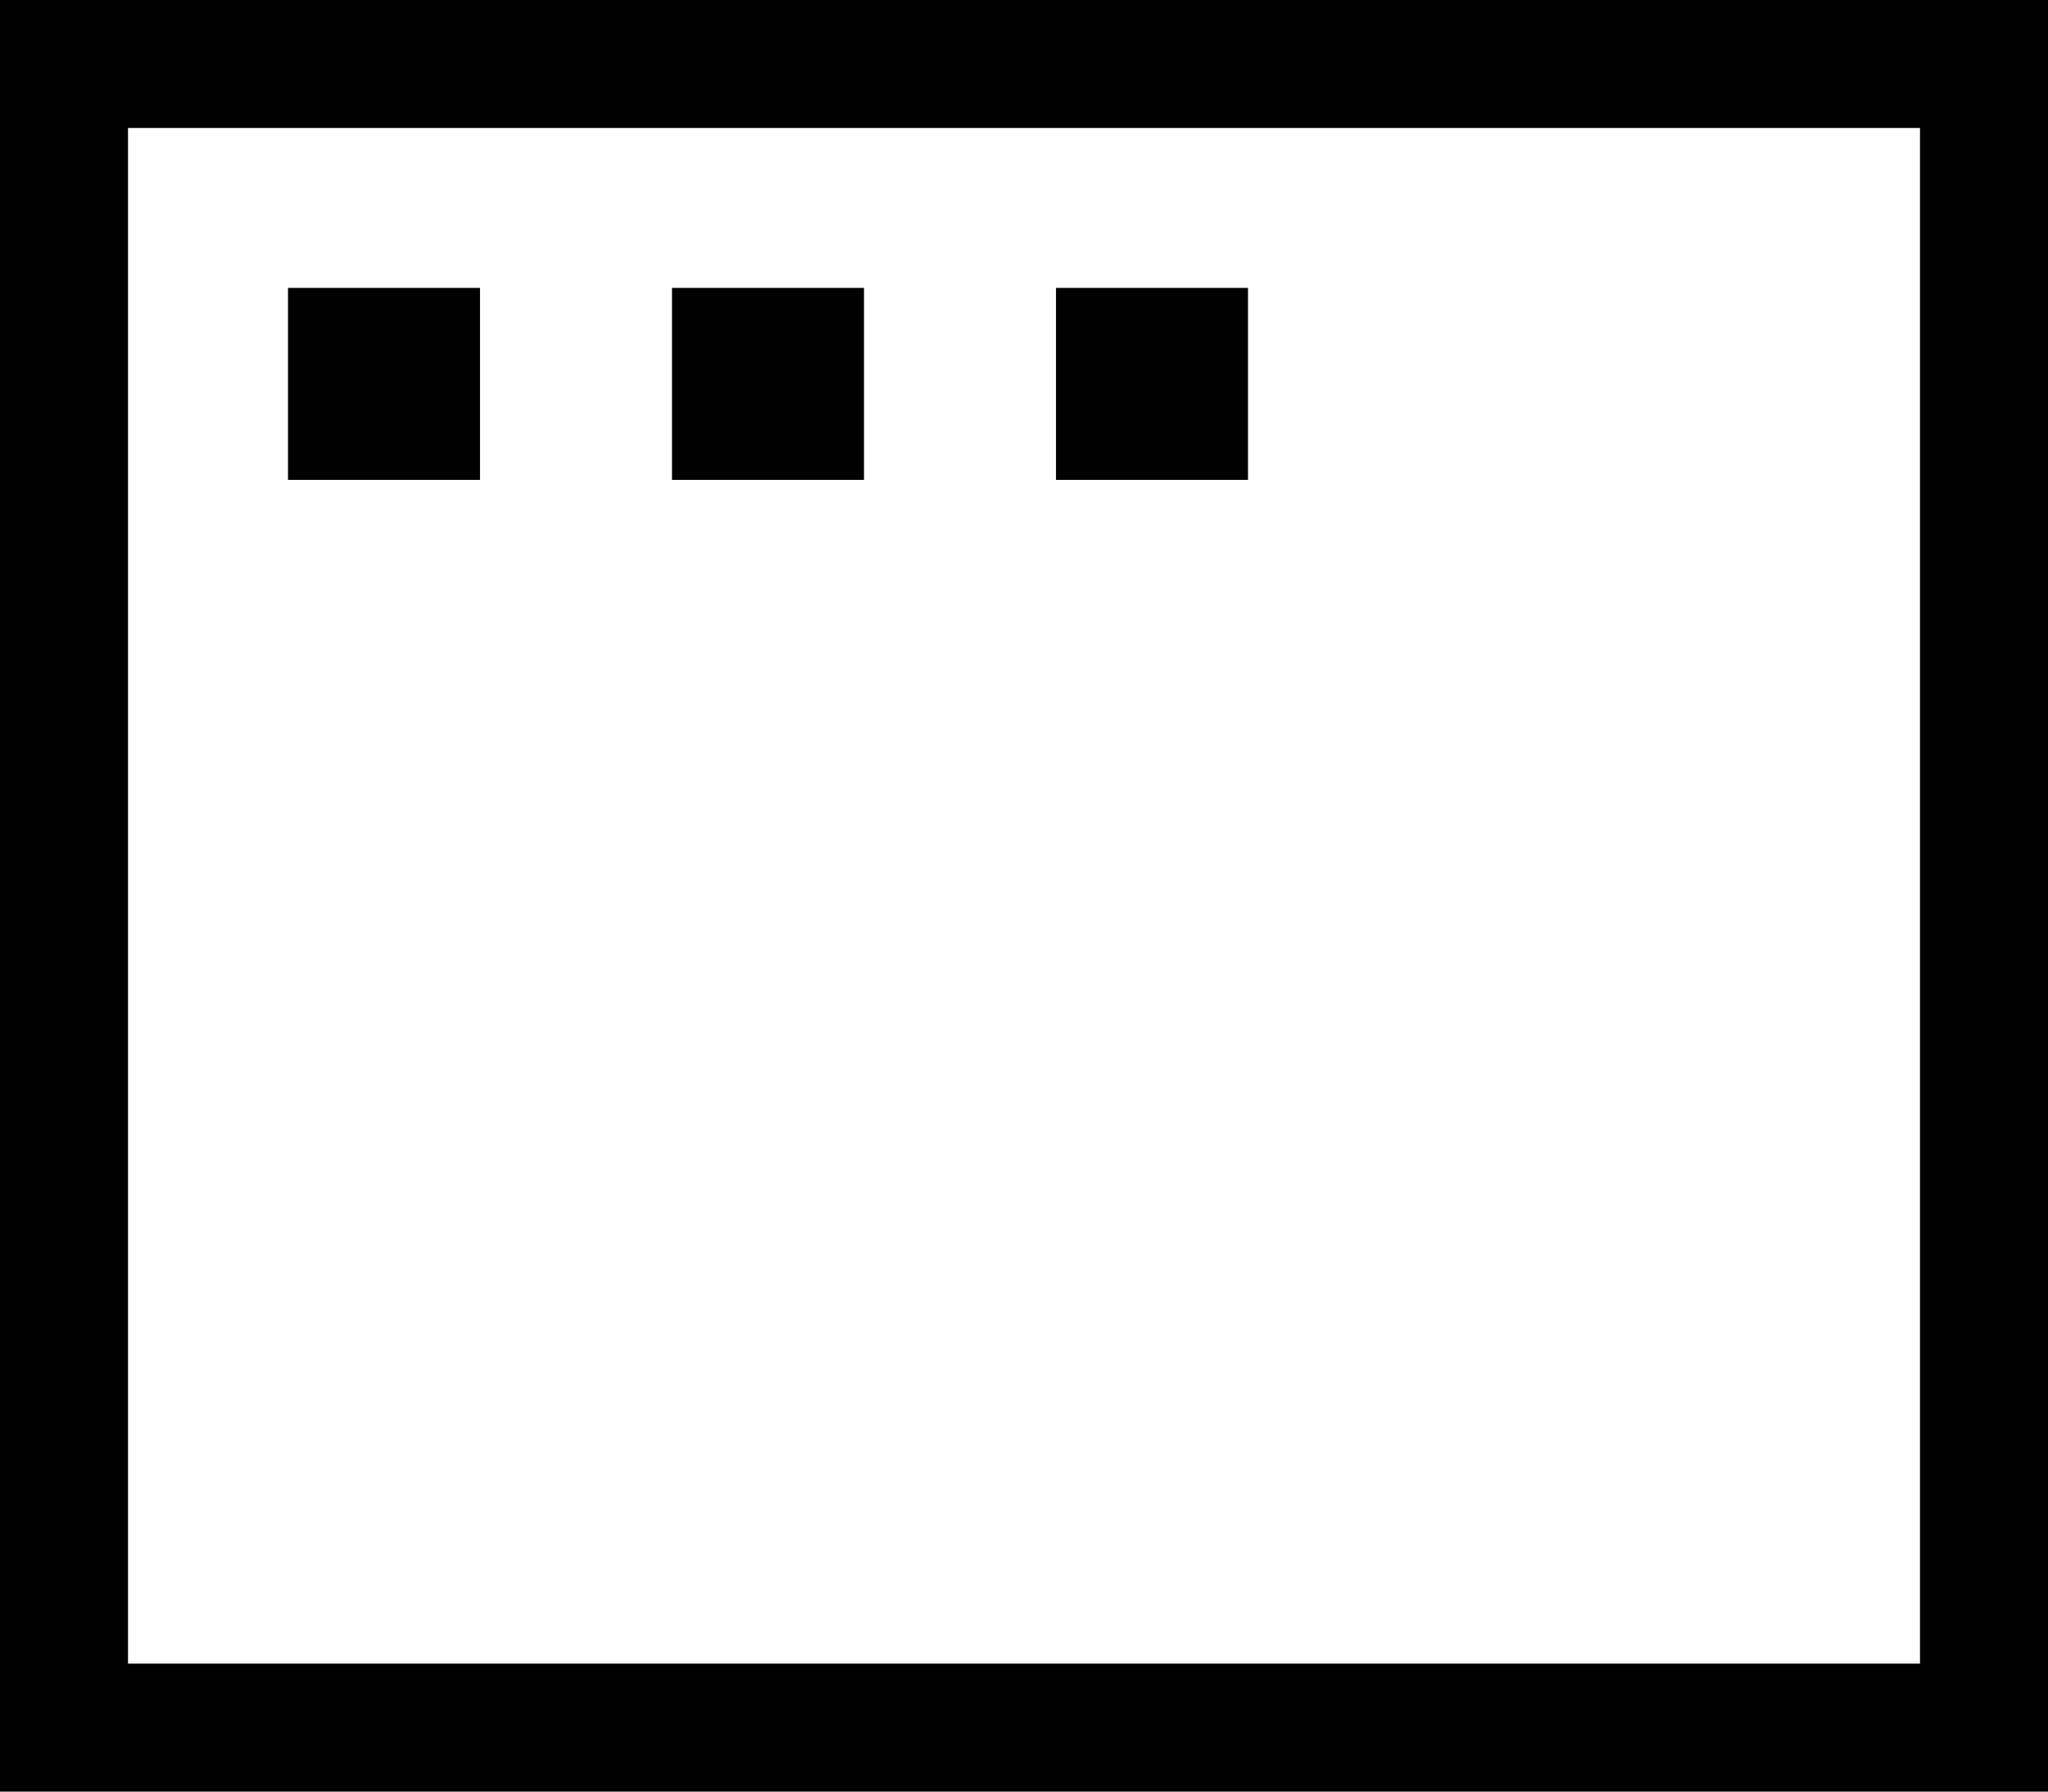 <svg xmlns="http://www.w3.org/2000/svg" viewBox="0 0 512 448">
  <path d="M 32 32 L 32 416 L 32 32 L 32 416 L 480 416 L 480 416 L 480 32 L 480 32 L 32 32 L 32 32 Z M 0 0 L 32 0 L 0 0 L 512 0 L 512 32 L 512 32 L 512 416 L 512 416 L 512 448 L 512 448 L 480 448 L 0 448 L 0 416 L 0 416 L 0 32 L 0 32 L 0 0 L 0 0 Z M 120 72 L 120 120 L 120 72 L 120 120 L 72 120 L 72 120 L 72 72 L 72 72 L 120 72 L 120 72 Z M 168 72 L 216 72 L 168 72 L 216 72 L 216 120 L 216 120 L 168 120 L 168 120 L 168 72 L 168 72 Z M 312 72 L 312 120 L 312 72 L 312 120 L 264 120 L 264 120 L 264 72 L 264 72 L 312 72 L 312 72 Z" />
</svg>
